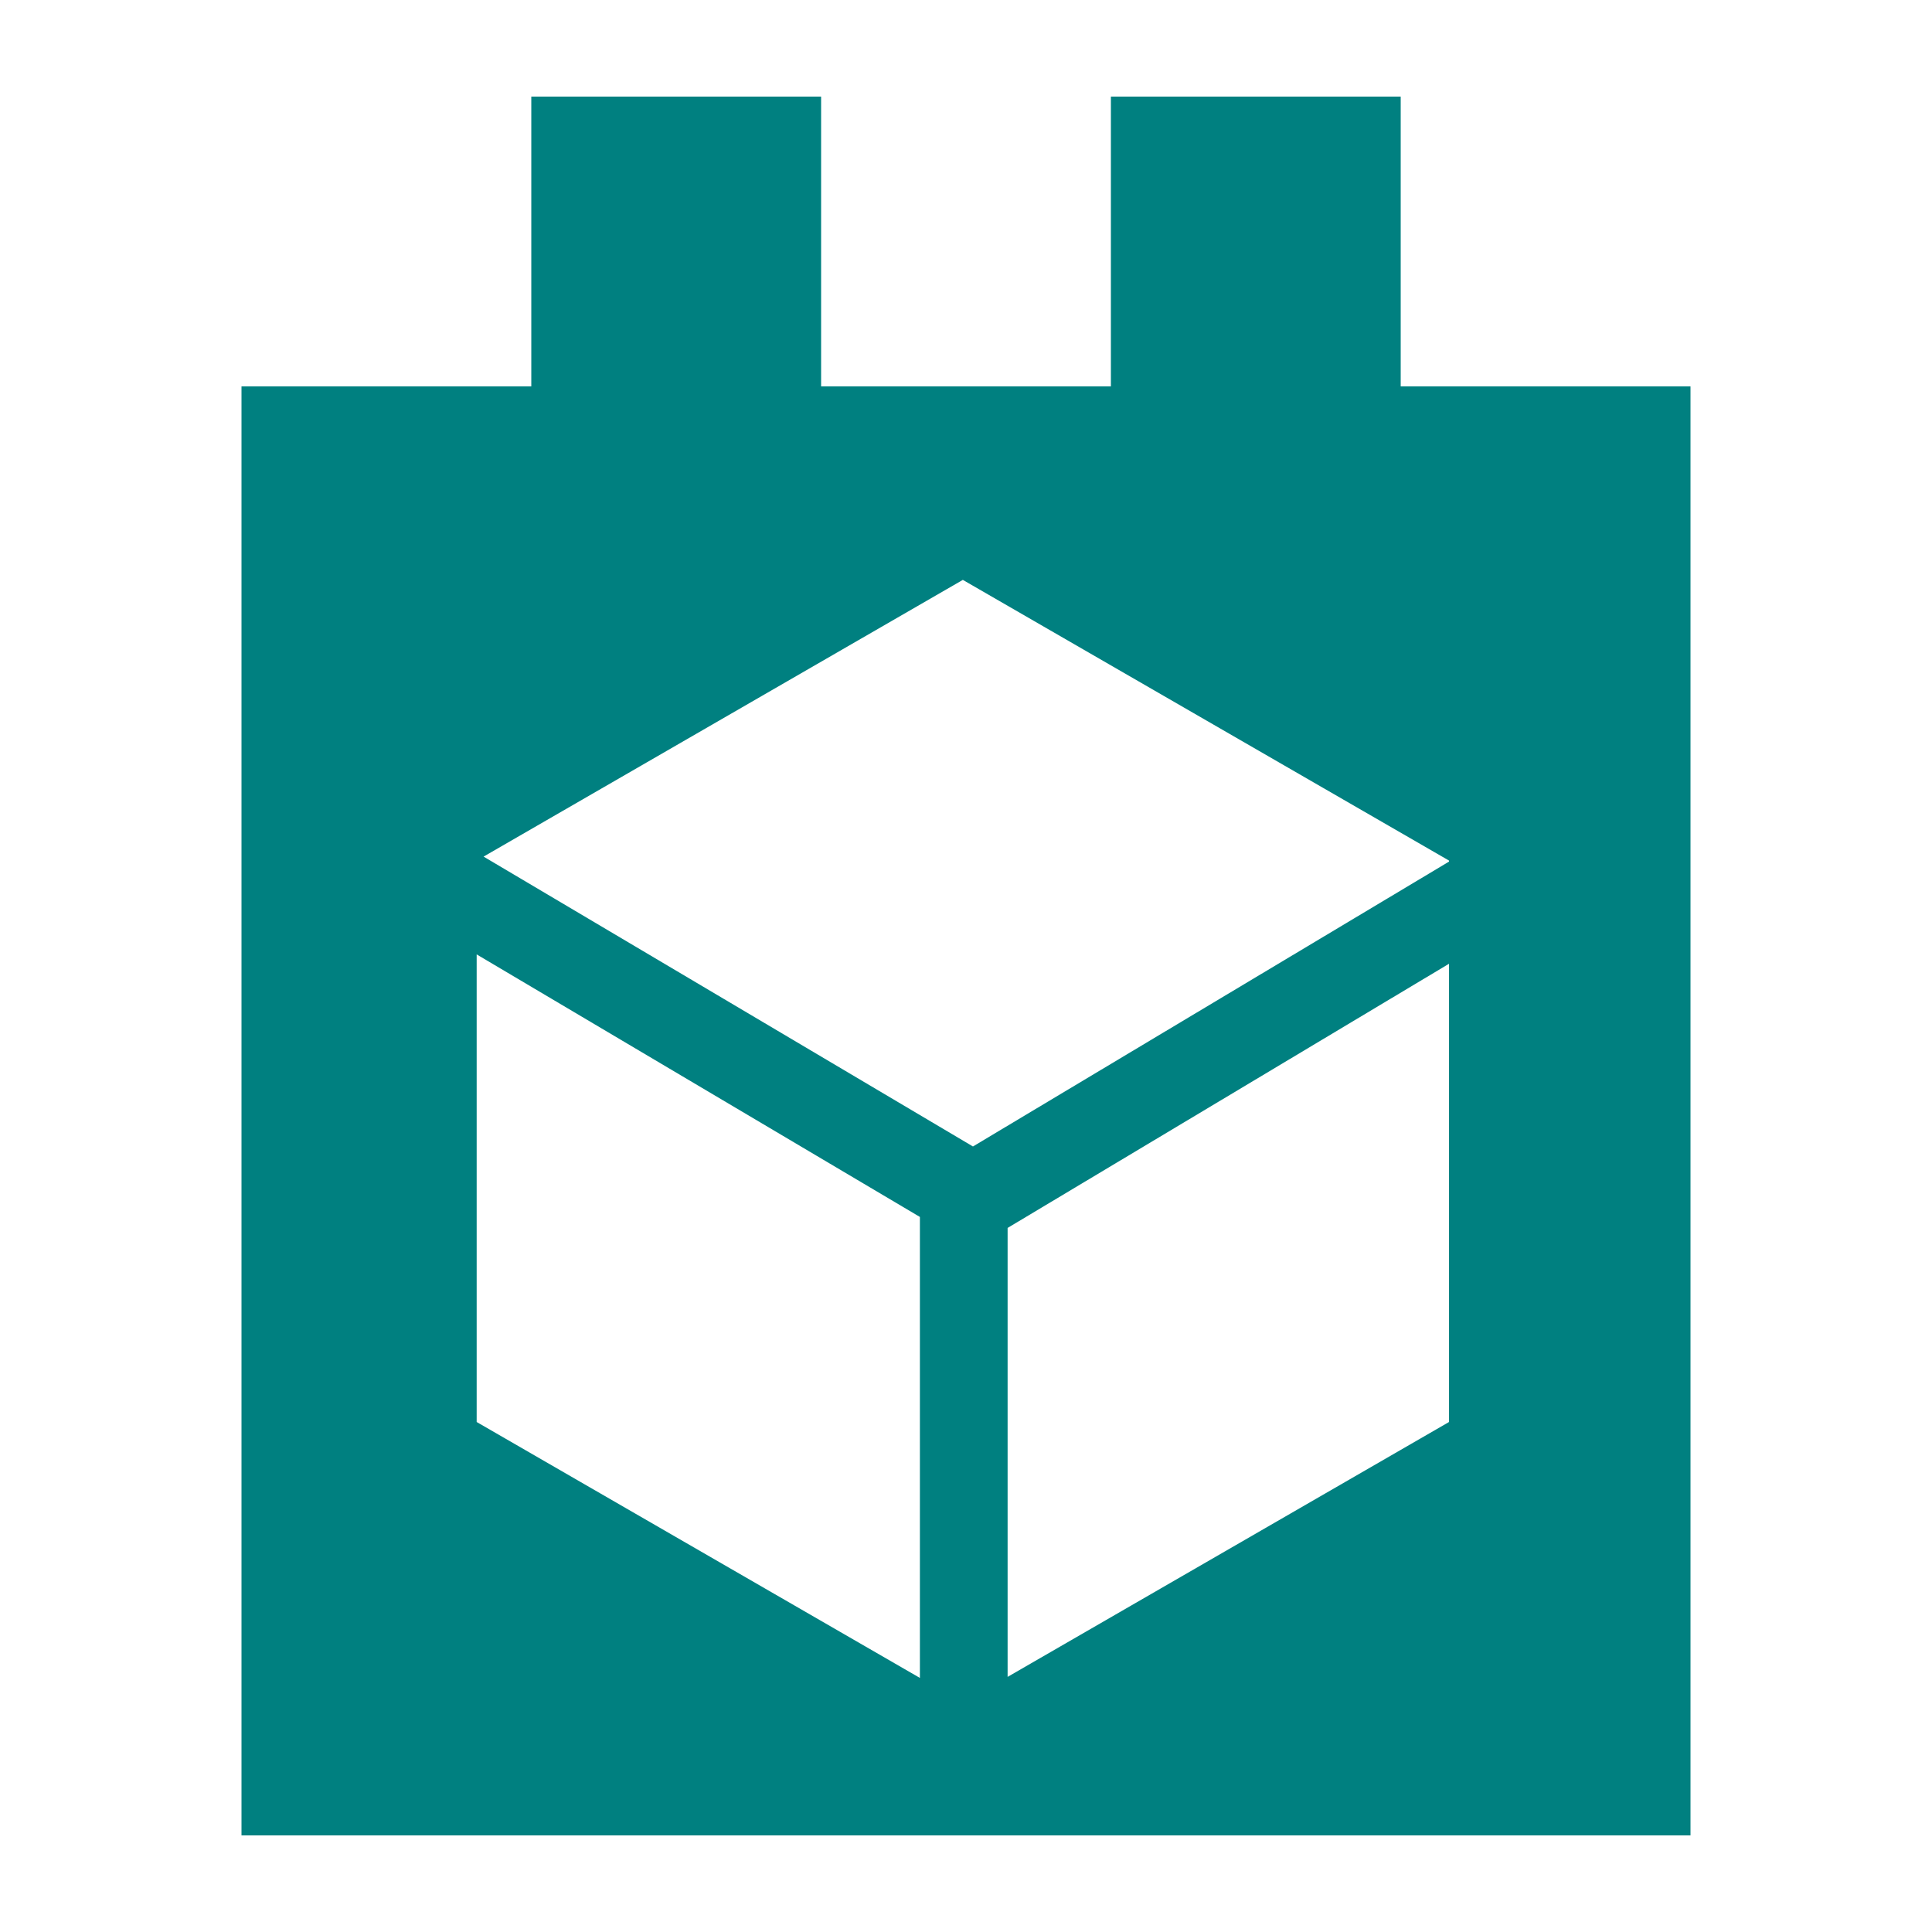 <svg version="1.1" baseProfile="tiny" id="Layer_1" xmlns="http://www.w3.org/2000/svg" xmlns:xlink="http://www.w3.org/1999/xlink" x="0px" y="0px" width="80px" height="80px" viewBox="0 0 80 80" xml:space="preserve">
<g>
	<path fill="teal" d="M58,16V4H46v12H34V4H22v12H10v60h60V16H58z M38.091,69.479L19.738,58.882V39.52l18.353,10.871V69.479z
		 M60.001,58.882L41.723,69.436v-18.59l18.278-10.939V58.882z M60.001,35.677L40.288,47.473L20.024,35.47l19.845-11.458
		l20.132,11.623V35.677z"/>
</g>
</svg>
